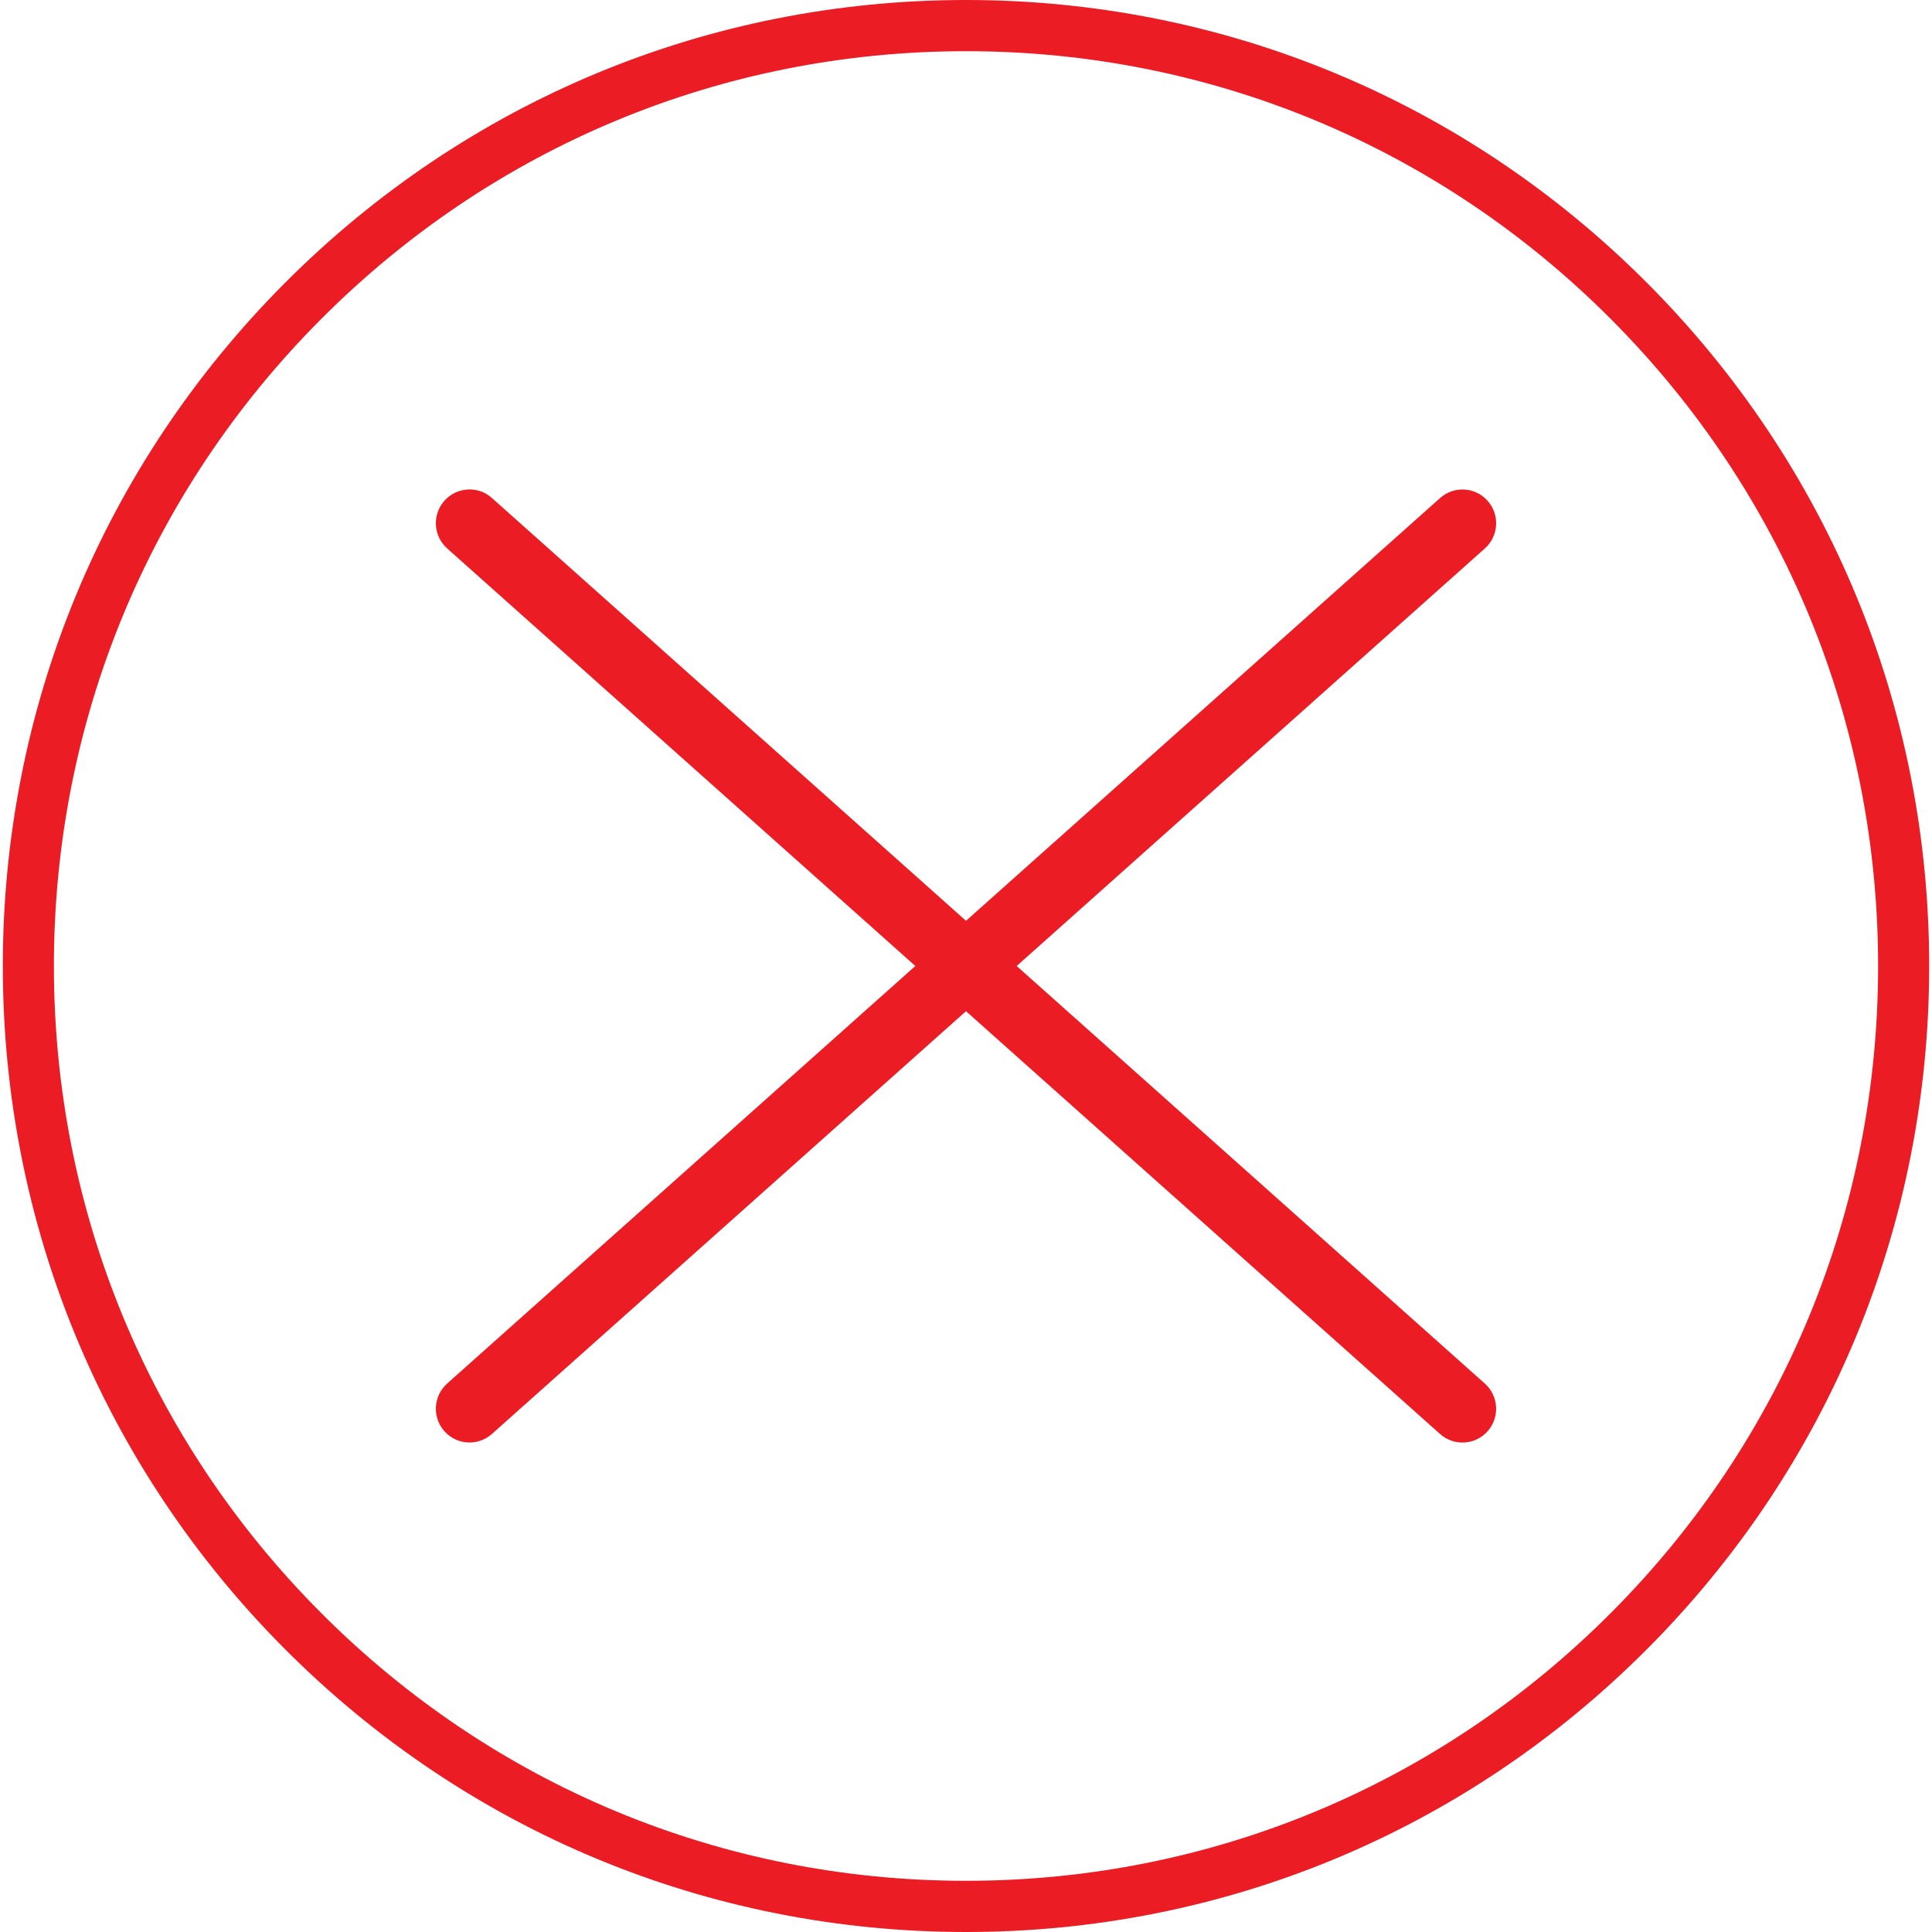 <?xml version="1.0" encoding="utf-8"?>
<!-- Generator: Adobe Illustrator 17.0.0, SVG Export Plug-In . SVG Version: 6.00 Build 0)  -->
<!DOCTYPE svg PUBLIC "-//W3C//DTD SVG 1.1//EN" "http://www.w3.org/Graphics/SVG/1.1/DTD/svg11.dtd">
<svg version="1.1" id="Layer_1" xmlns="http://www.w3.org/2000/svg" xmlns:xlink="http://www.w3.org/1999/xlink" x="0px" y="0px"
	 width="48px" height="48px" viewBox="0 0 48 48" enable-background="new 0 0 48 48" xml:space="preserve">
<g>
	<path fill="#EC1C24" d="M40.921,7.029C36.401,2.496,30.392,0,24,0S11.599,2.496,7.079,7.029C2.56,11.562,0.07,17.589,0.07,24
		S2.56,36.438,7.079,40.971C11.599,45.504,17.608,48,24,48s12.401-2.496,16.921-7.029C45.44,36.438,47.93,30.411,47.93,24
		S45.44,11.562,40.921,7.029z M40.024,40.071c-4.28,4.293-9.971,6.657-16.024,6.657s-11.744-2.364-16.024-6.657
		c-4.28-4.293-6.637-10-6.637-16.071c0-6.071,2.357-11.779,6.637-16.071C12.256,3.636,17.947,1.272,24,1.272
		s11.744,2.364,16.024,6.657c4.28,4.293,6.637,10,6.637,16.071C46.662,30.071,44.305,35.779,40.024,40.071z"/>
	<path fill="#EC1C24" d="M36.96,12.443c-0.307-0.346-0.835-0.378-1.181-0.07L24,22.877L12.221,12.372
		c-0.345-0.308-0.874-0.276-1.181,0.07c-0.307,0.346-0.275,0.877,0.07,1.184L22.741,24L11.11,34.373
		c-0.345,0.308-0.377,0.838-0.07,1.184c0.307,0.346,0.835,0.378,1.181,0.07L24,25.123l11.779,10.505
		c0.345,0.308,0.874,0.276,1.181-0.07c0.307-0.346,0.275-0.877-0.07-1.184L25.259,24L36.89,13.627
		C37.236,13.319,37.267,12.789,36.96,12.443z"/>
</g>
</svg>
